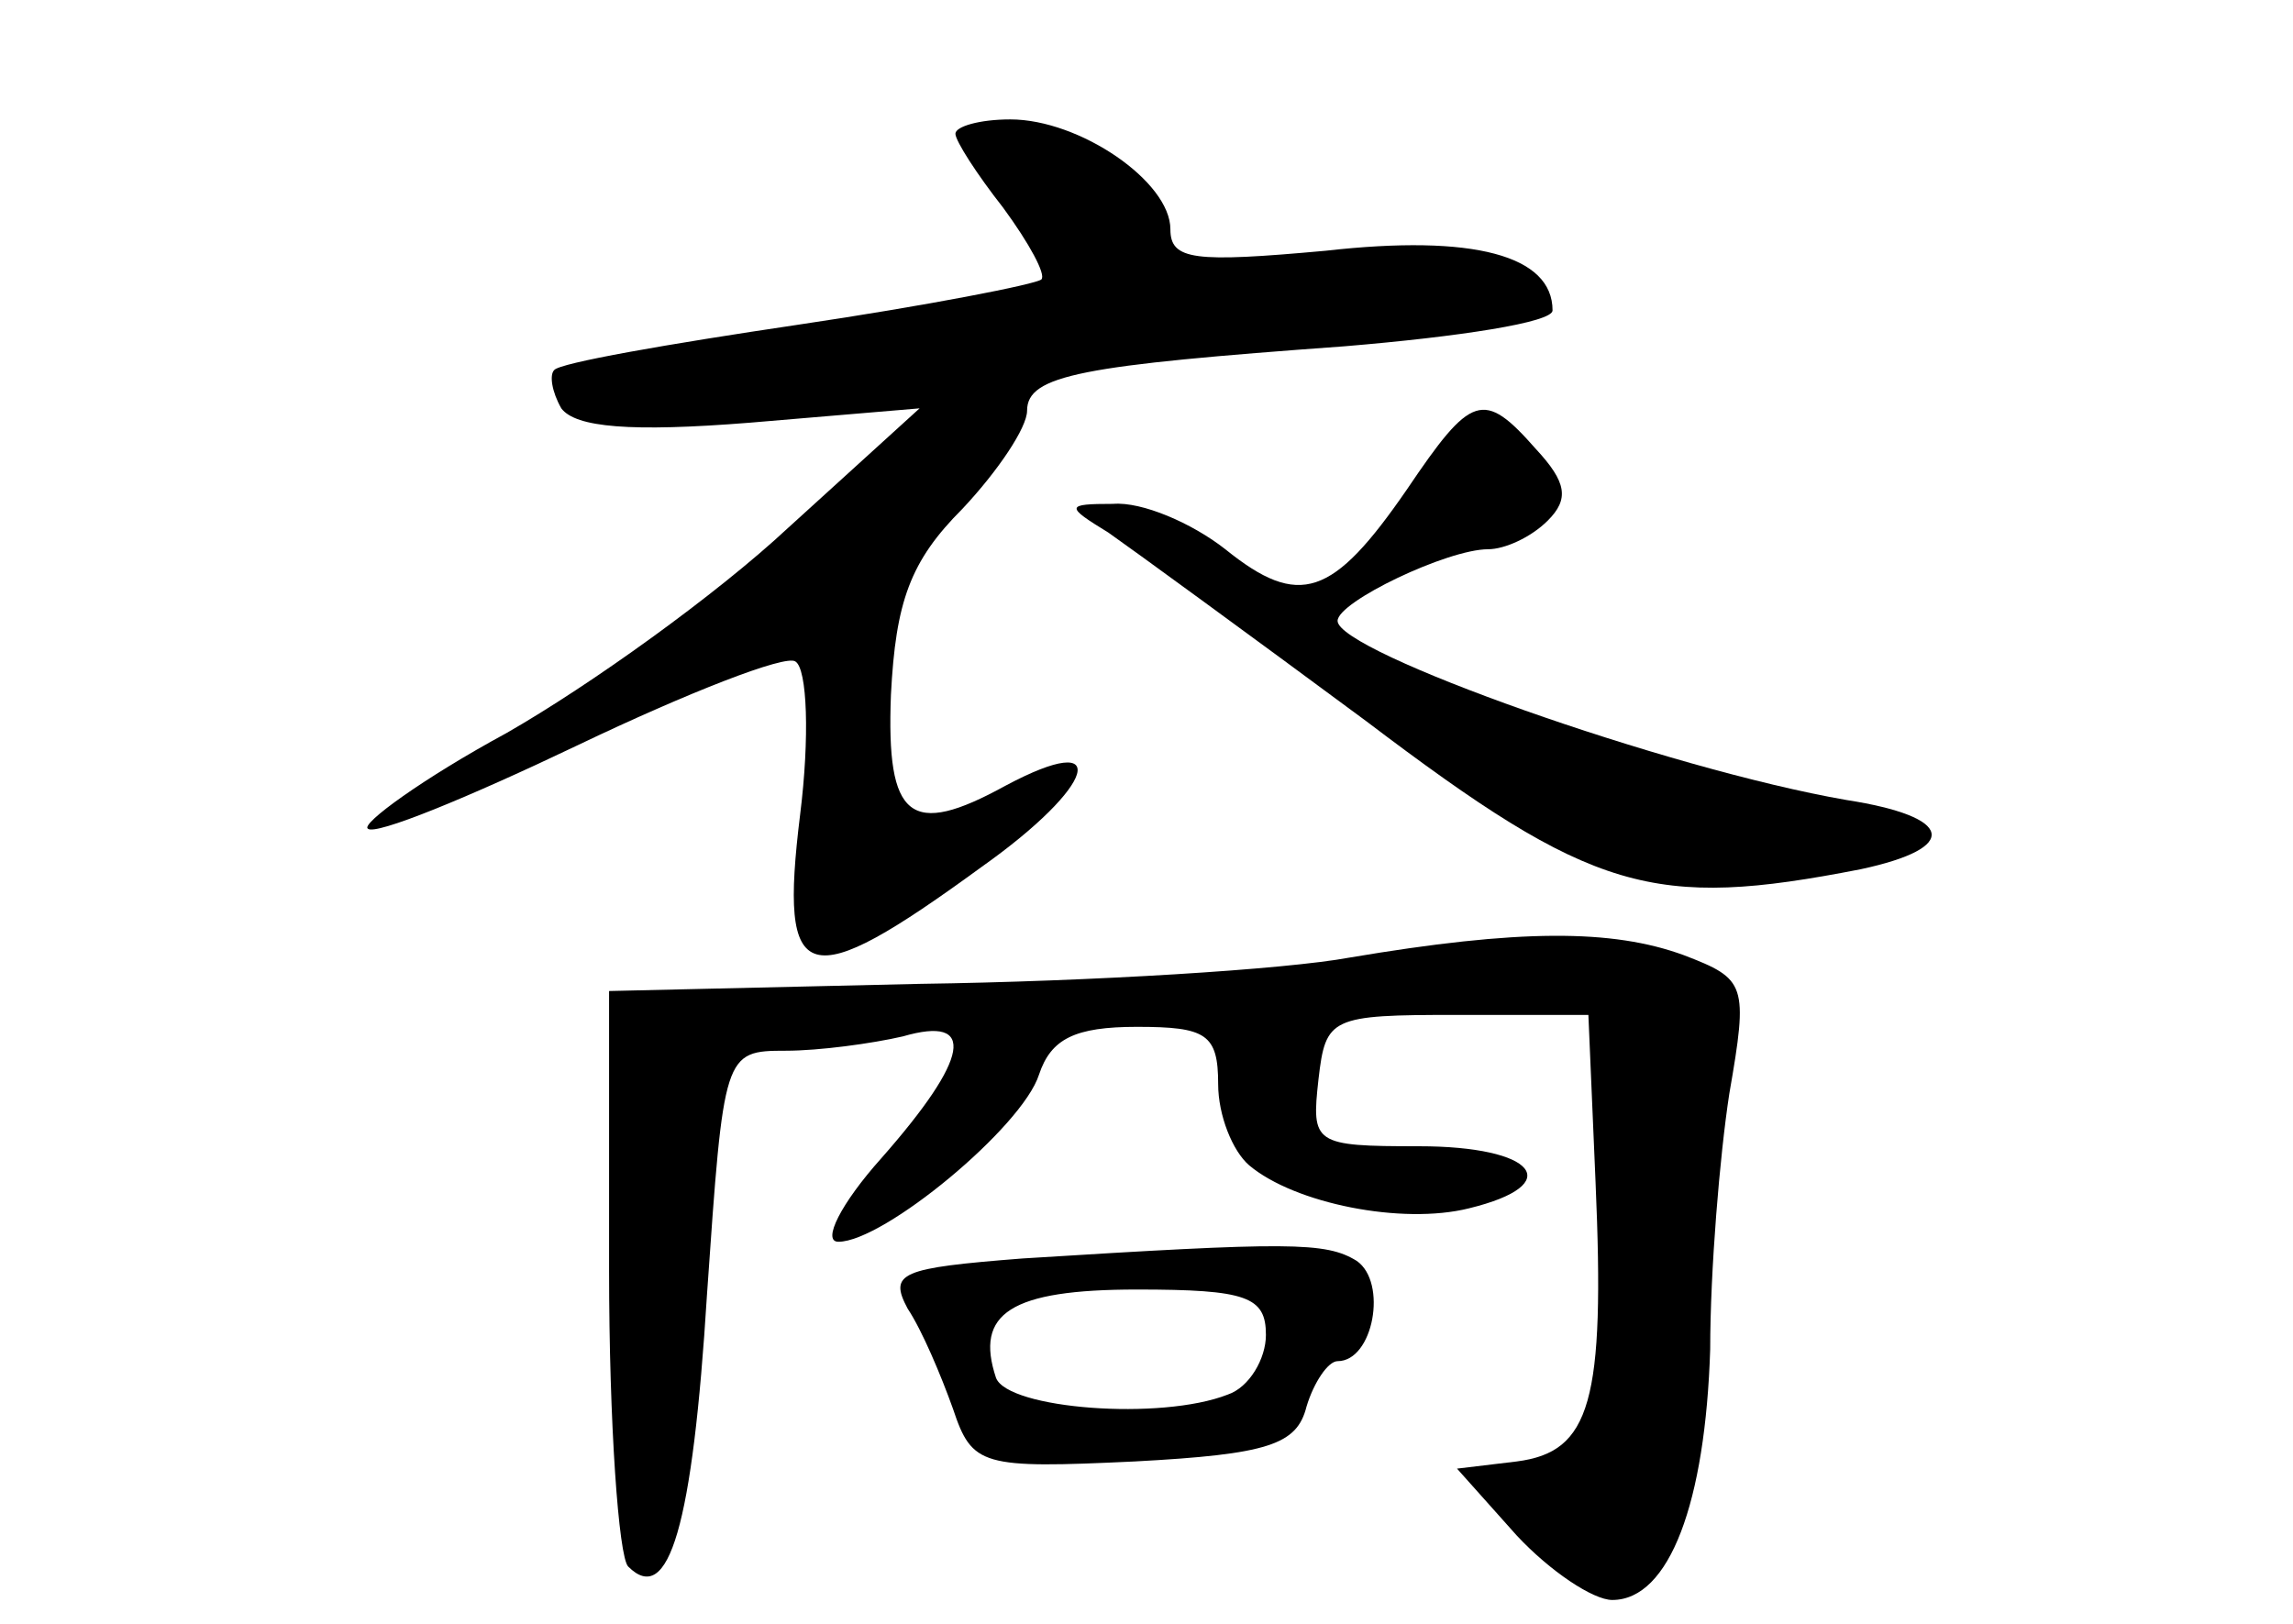 <?xml version="1.0" standalone="no"?>
<!DOCTYPE svg PUBLIC "-//W3C//DTD SVG 20010904//EN"
 "http://www.w3.org/TR/2001/REC-SVG-20010904/DTD/svg10.dtd">
<svg version="1.0" xmlns="http://www.w3.org/2000/svg"
 width="96pt" height="68pt" viewBox="0 0 96 68"
 preserveAspectRatio="xMidYMid meet">
<g transform="translate(0,68) scale(0.1,-0.1)"
fill="#000000" stroke="none">
<path d="M400 624 c0 -3 9 -17 20 -31 11 -15 18 -28 16 -30 -2 -2 -48 -11
-102 -19 -54 -8 -100 -16 -102 -19 -2 -2 -1 -9 3 -16 6 -8 29 -10 79 -6 l71 6
-55 -50 c-30 -28 -83 -66 -118 -86 -35 -19 -61 -38 -58 -40 3 -3 42 13 88 35
46 22 87 38 91 35 5 -3 6 -32 2 -64 -9 -73 2 -76 76 -22 48 34 55 58 10 34
-40 -22 -50 -14 -48 38 2 39 8 56 30 78 15 16 27 34 27 41 0 15 23 19 133 27
48 4 87 10 87 15 0 23 -33 32 -95 25 -55 -5 -65 -4 -65 9 0 20 -38 46 -67 46
-13 0 -23 -3 -23 -6z"/>
<path d="M589 475 c-31 -45 -45 -50 -76 -25 -14 11 -35 20 -47 19 -20 0 -20
-1 -2 -12 10 -7 58 -42 108 -79 95 -72 120 -79 207 -62 42 9 39 22 -6 29 -75
13 -213 62 -213 75 0 8 46 30 63 30 7 0 18 5 25 12 9 9 8 16 -5 30 -22 25 -27
23 -54 -17z"/>
<path d="M565 279 c-27 -5 -108 -10 -180 -11 l-130 -3 0 -117 c0 -64 4 -120 8
-124 17 -17 27 17 33 114 7 101 7 102 33 102 14 0 36 3 49 6 31 9 28 -9 -9
-51 -17 -19 -25 -35 -18 -35 19 0 77 48 84 70 5 15 15 20 41 20 29 0 34 -3 34
-24 0 -13 6 -28 13 -34 19 -16 64 -25 92 -18 41 10 28 26 -21 26 -44 0 -45 1
-42 28 3 26 5 27 58 27 l55 0 3 -70 c4 -92 -2 -113 -33 -117 l-25 -3 25 -28
c14 -15 32 -27 40 -27 24 0 39 41 41 105 0 33 4 81 8 107 8 46 7 48 -19 58
-30 11 -69 11 -140 -1z"/>
<path d="M428 153 c-51 -4 -56 -6 -48 -21 6 -9 14 -28 19 -42 8 -24 12 -25 76
-22 56 3 68 7 72 23 3 10 9 19 13 19 15 0 21 33 8 42 -13 8 -28 8 -140 1z
m102 -32 c0 -10 -7 -22 -16 -25 -28 -11 -92 -6 -97 7 -9 27 6 37 59 37 46 0
54 -3 54 -19z"/>
</g>
</svg>
